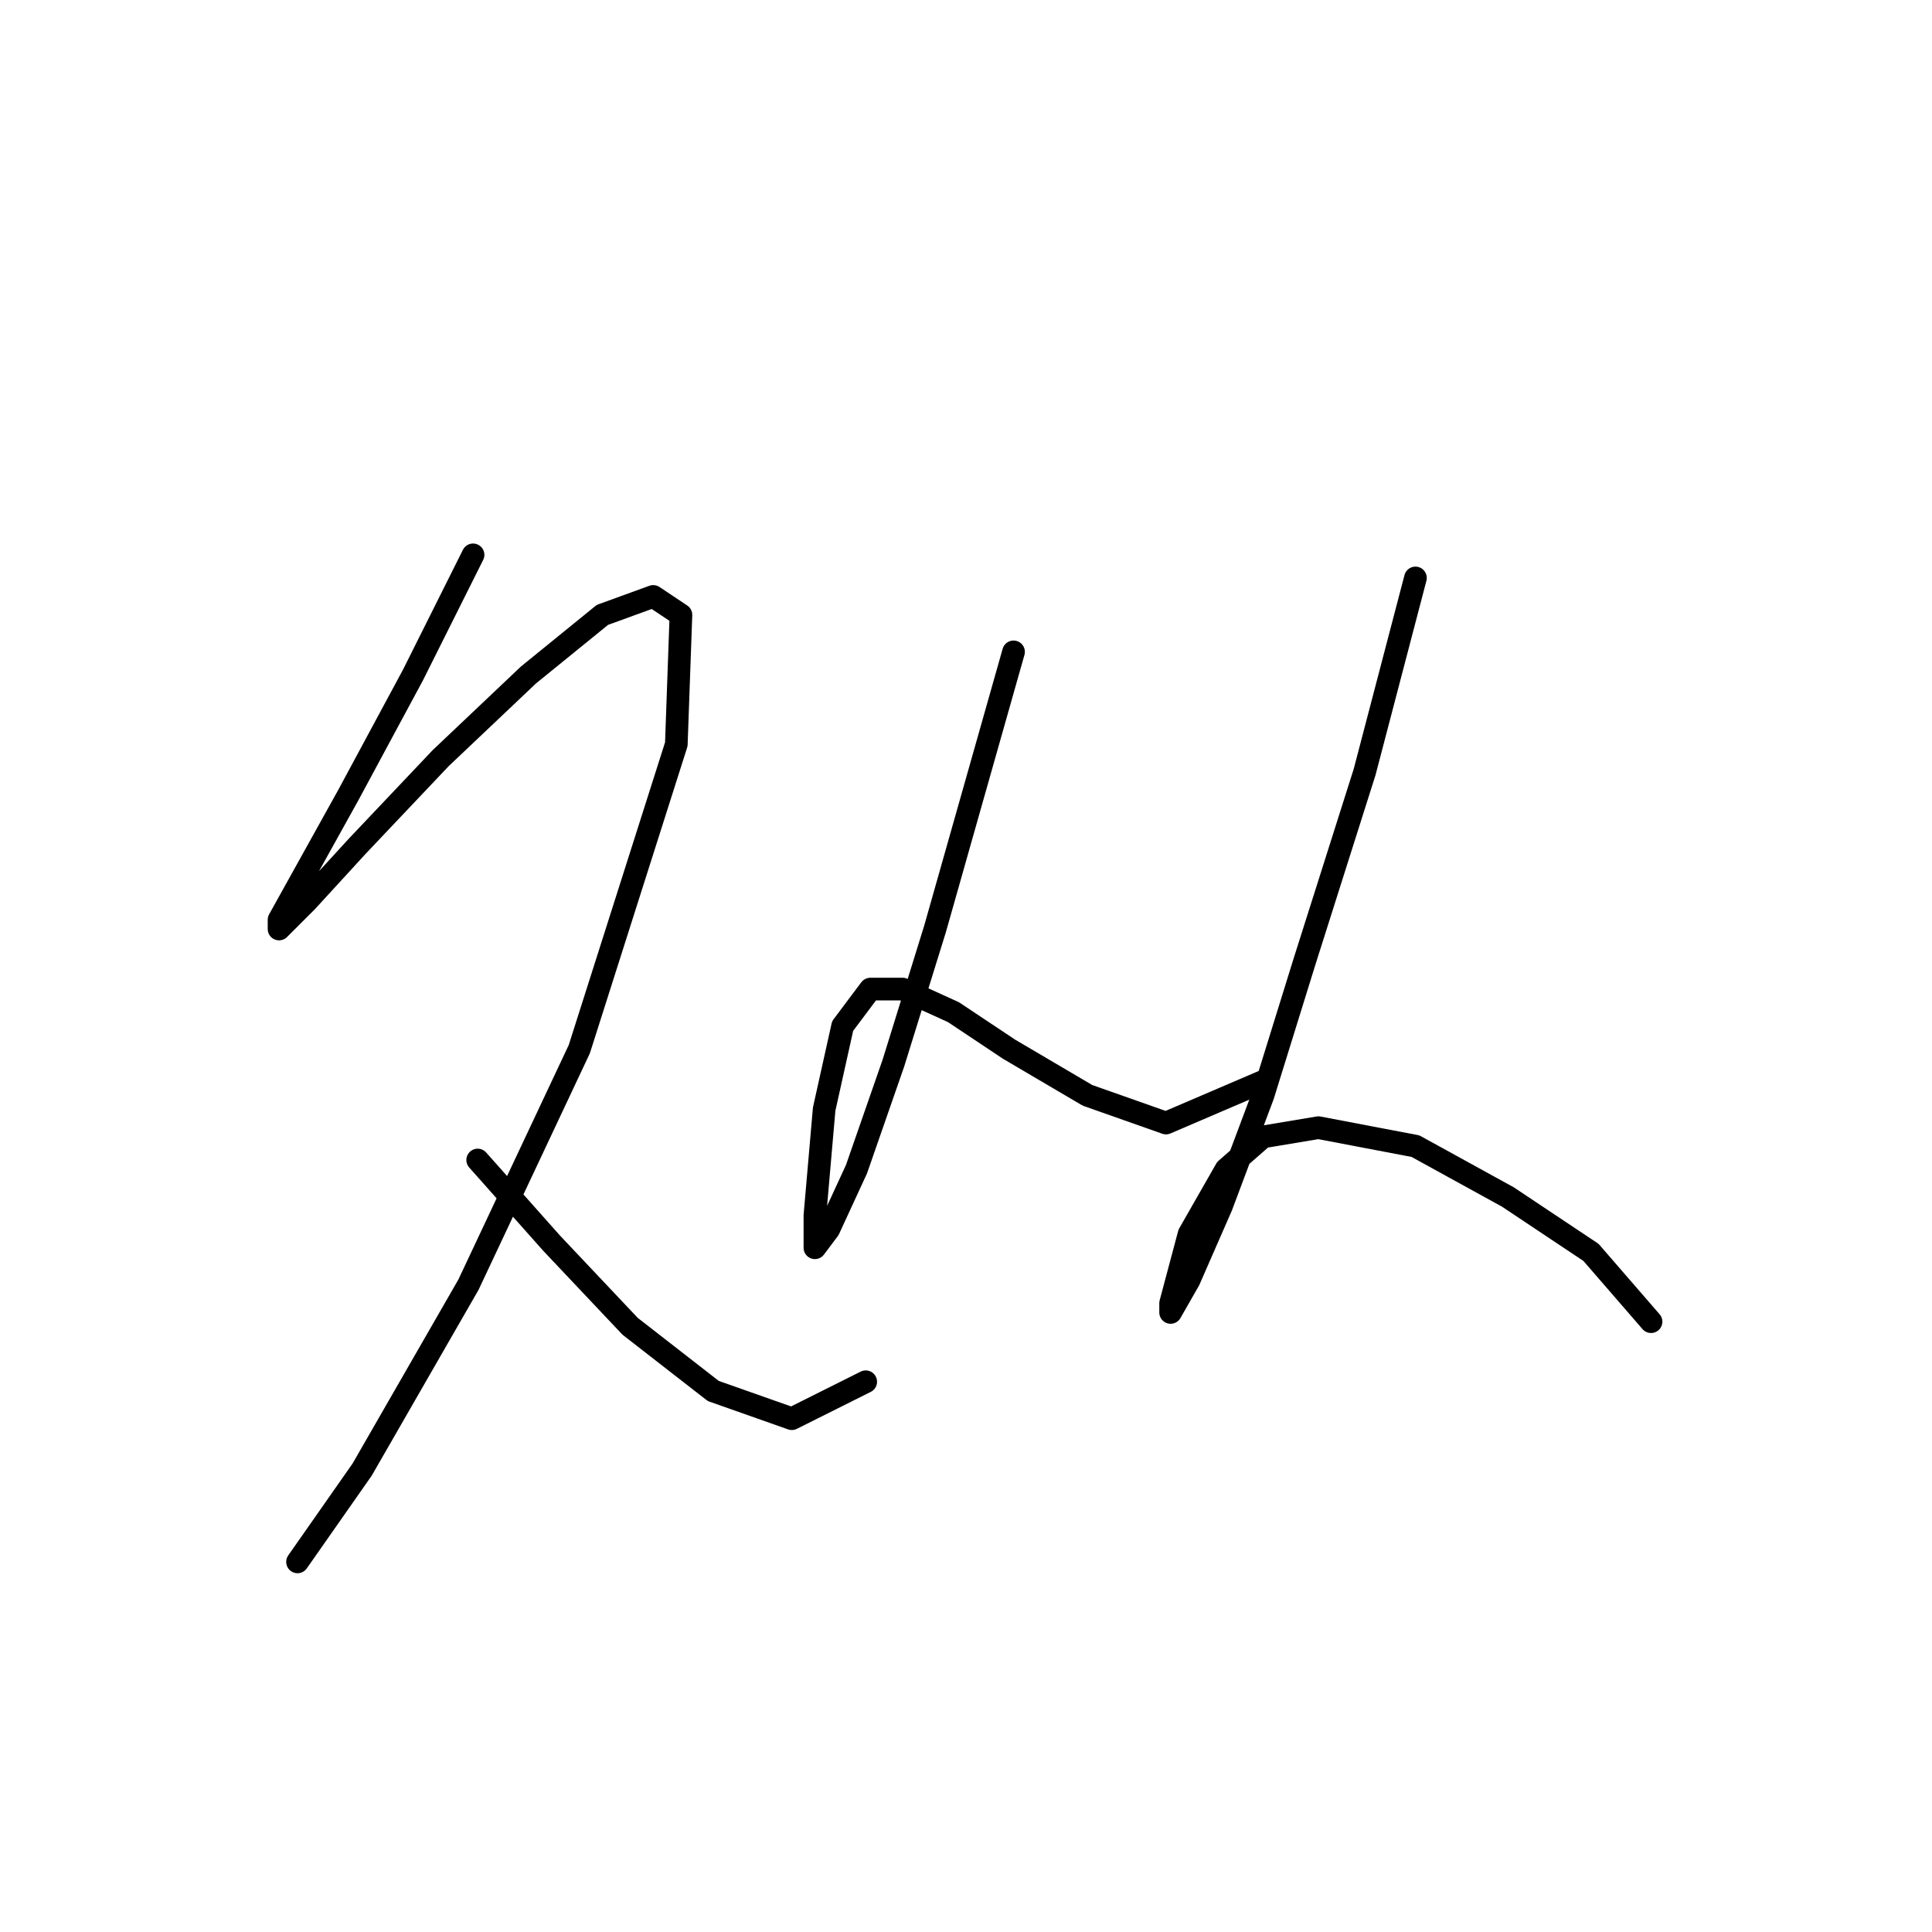 <?xml version="1.0" standalone="no"?>
    <svg width="256" height="256" xmlns="http://www.w3.org/2000/svg" version="1.1">
    <polyline stroke="black" stroke-width="3" stroke-linecap="round" fill="transparent" stroke-linejoin="round" points="62.683 73.519 54.726 89.434 46.156 105.349 40.035 116.367 36.974 121.876 36.974 123.1 40.647 119.428 47.38 112.082 58.398 100.452 70.028 89.434 79.822 81.477 86.555 79.028 90.228 81.477 89.616 98.616 76.762 139.015 62.071 170.233 47.992 194.718 39.423 206.96 39.423 206.96 " />
        <polyline stroke="black" stroke-width="3" stroke-linecap="round" fill="transparent" stroke-linejoin="round" points="63.295 153.706 73.089 164.724 83.495 175.742 94.513 184.312 104.919 187.985 114.713 183.088 114.713 183.088 " />
        <polyline stroke="black" stroke-width="3" stroke-linecap="round" fill="transparent" stroke-linejoin="round" points="134.3 86.374 123.894 123.1 118.385 140.852 113.488 154.93 109.816 162.888 107.979 165.336 107.979 161.052 109.204 146.973 111.652 135.955 115.325 131.058 119.61 131.058 126.343 134.119 133.688 139.015 144.094 145.137 154.5 148.809 167.354 143.3 167.354 143.3 " />
        <polyline stroke="black" stroke-width="3" stroke-linecap="round" fill="transparent" stroke-linejoin="round" points="187.554 76.58 180.821 102.289 172.863 127.385 167.354 145.137 161.845 159.827 157.561 169.621 155.112 173.906 155.112 172.682 157.561 163.5 162.457 154.93 167.354 150.646 174.7 149.421 187.554 151.87 199.796 158.603 210.814 165.948 218.772 175.13 218.772 175.13 " />
        </svg>